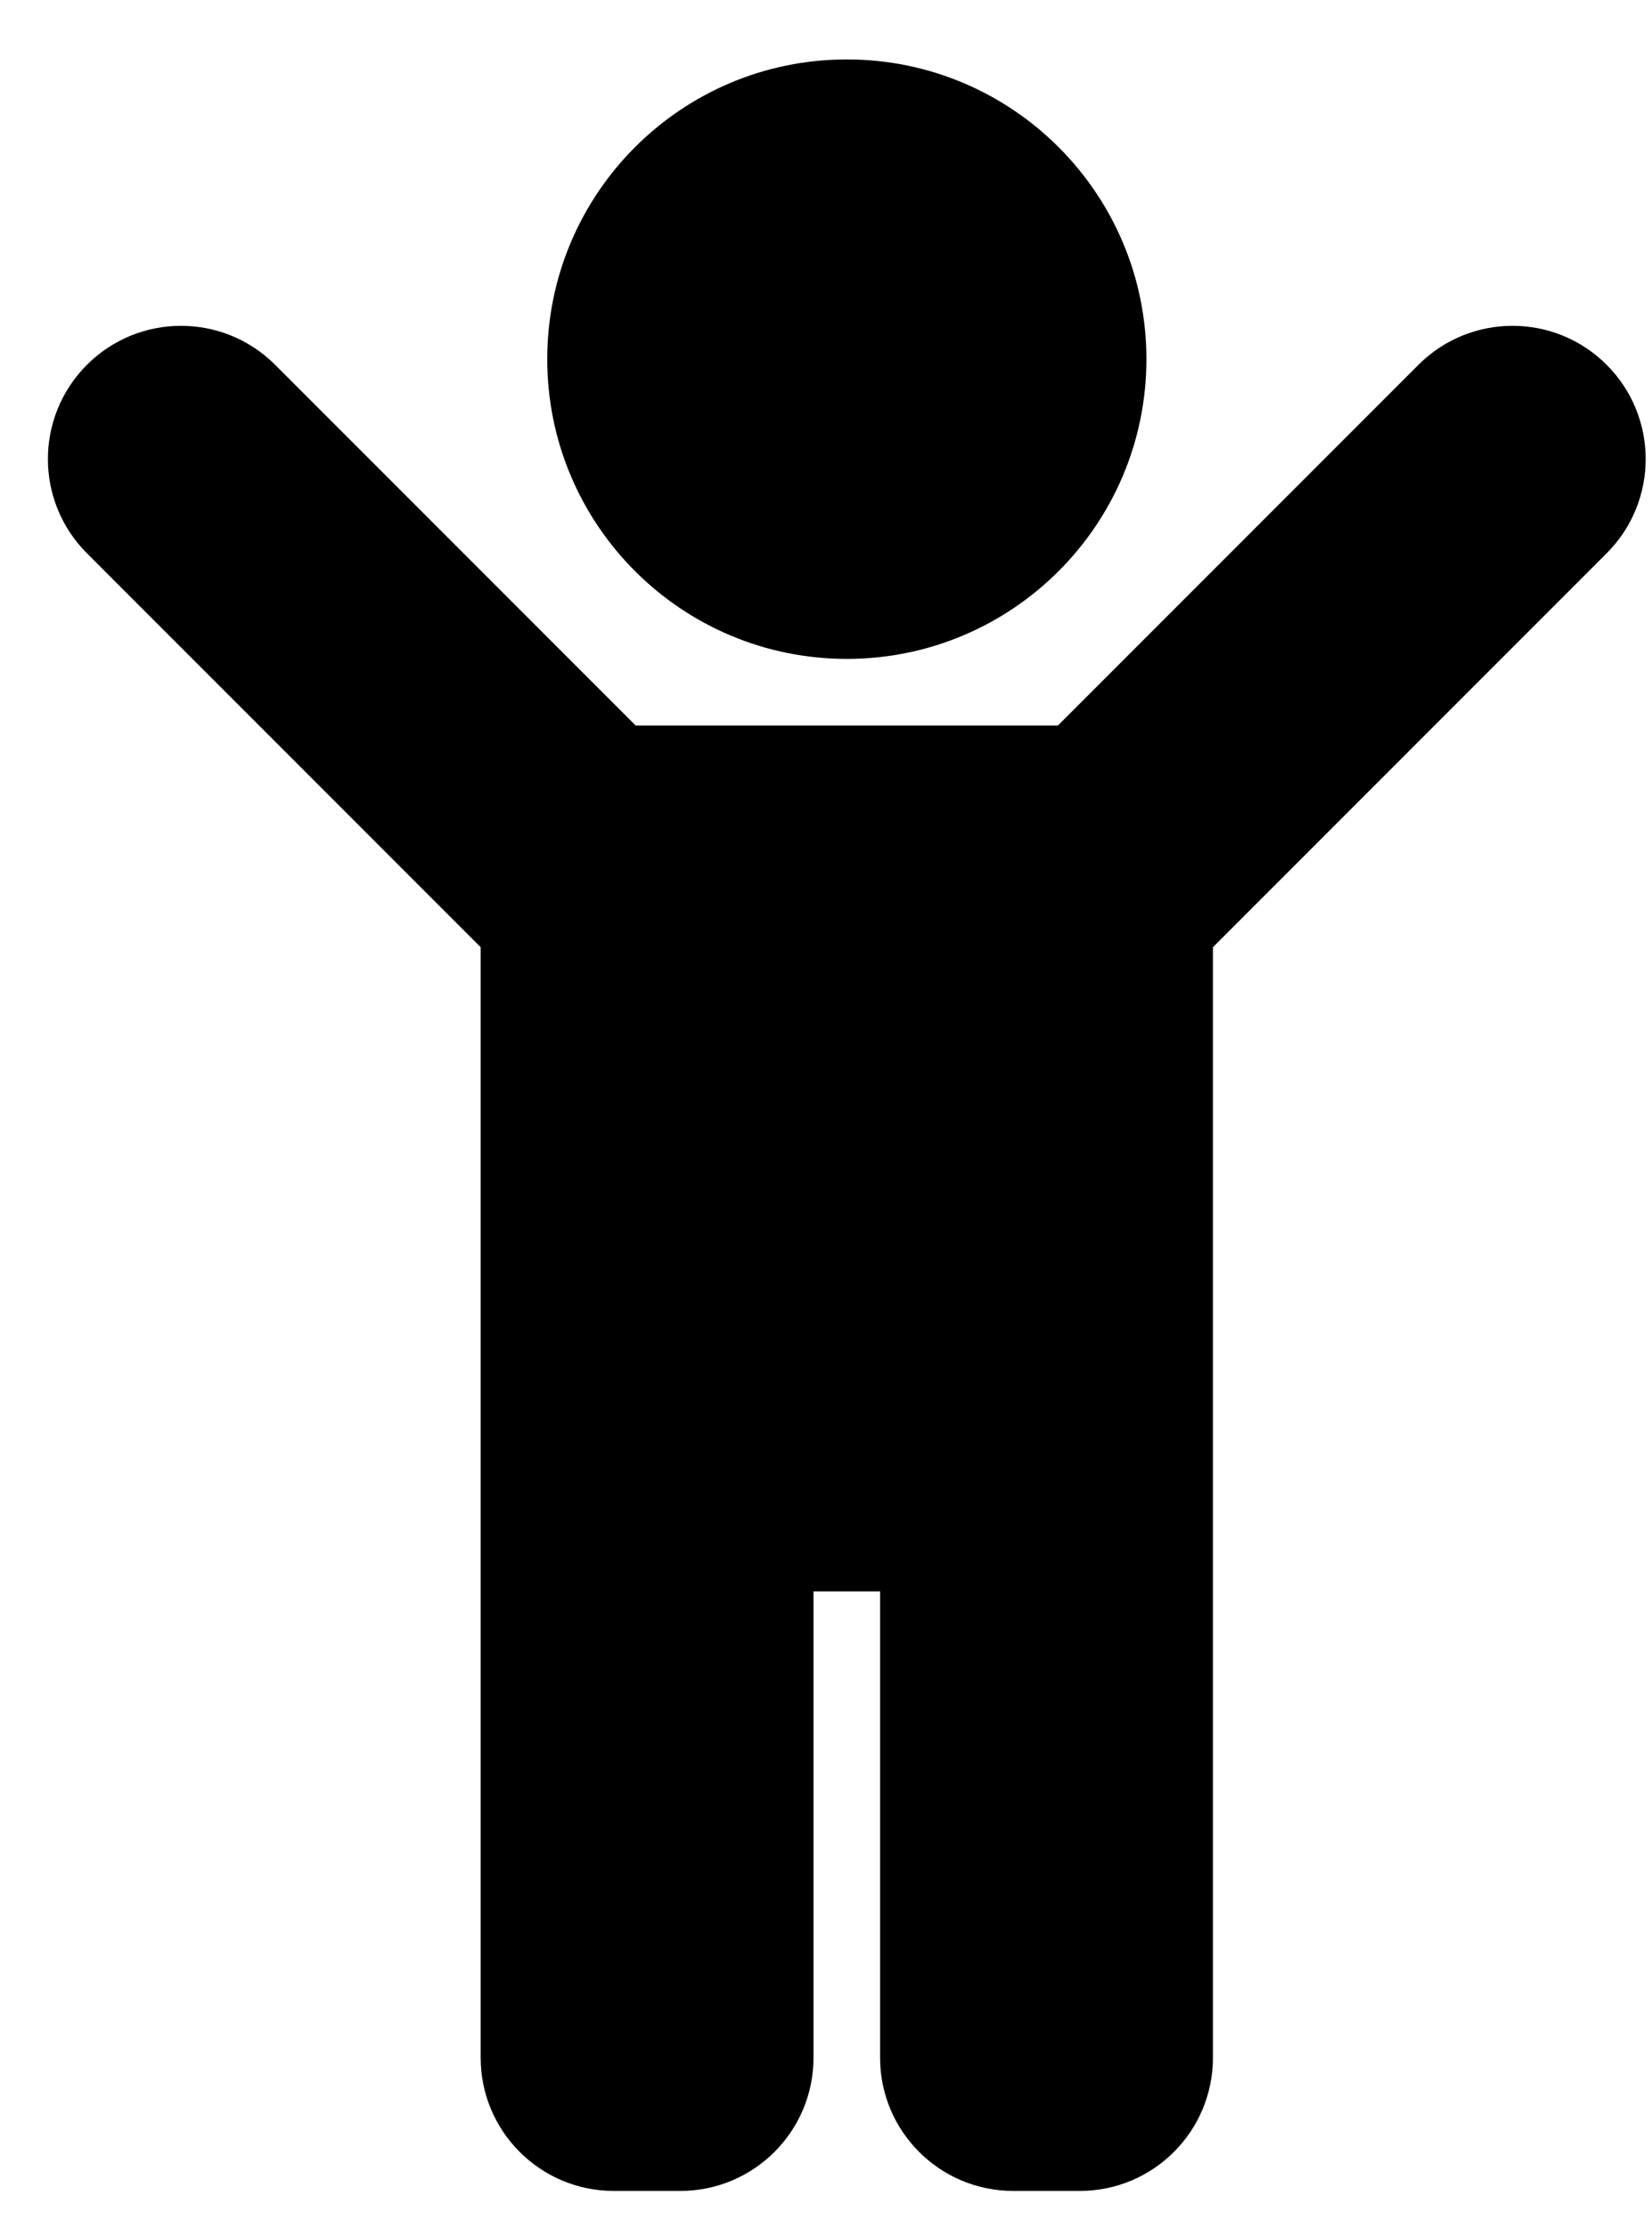 <svg width="23" height="31" viewBox="0 0 23 31" fill="none" xmlns="http://www.w3.org/2000/svg">
<g clip-path="url(#clip0_201_5609)">
<path d="M7.619 4.998C7.619 2.694 9.486 0.827 11.79 0.827C14.093 0.827 15.961 2.694 15.961 4.998C15.961 7.301 14.093 9.169 11.79 9.169C9.486 9.169 7.619 7.301 7.619 4.998ZM22.369 5.077C21.645 4.353 20.472 4.353 19.748 5.077L14.729 10.096H8.85L3.831 5.077C3.107 4.353 1.934 4.353 1.21 5.077C0.486 5.801 0.486 6.975 1.21 7.699L6.692 13.181V28.634C6.692 29.658 7.522 30.488 8.545 30.488H9.472C10.496 30.488 11.326 29.658 11.326 28.634V22.145H12.253V28.634C12.253 29.658 13.083 30.488 14.107 30.488H15.034C16.058 30.488 16.887 29.658 16.887 28.634V13.181L22.369 7.699C23.093 6.975 23.093 5.801 22.369 5.077Z" fill="black"/>
</g>
<defs>
<clipPath id="clip0_201_5609">
<rect width="22.246" height="29.661" fill="white" transform="translate(0.667 0.827)"/>
</clipPath>
</defs>
</svg>
